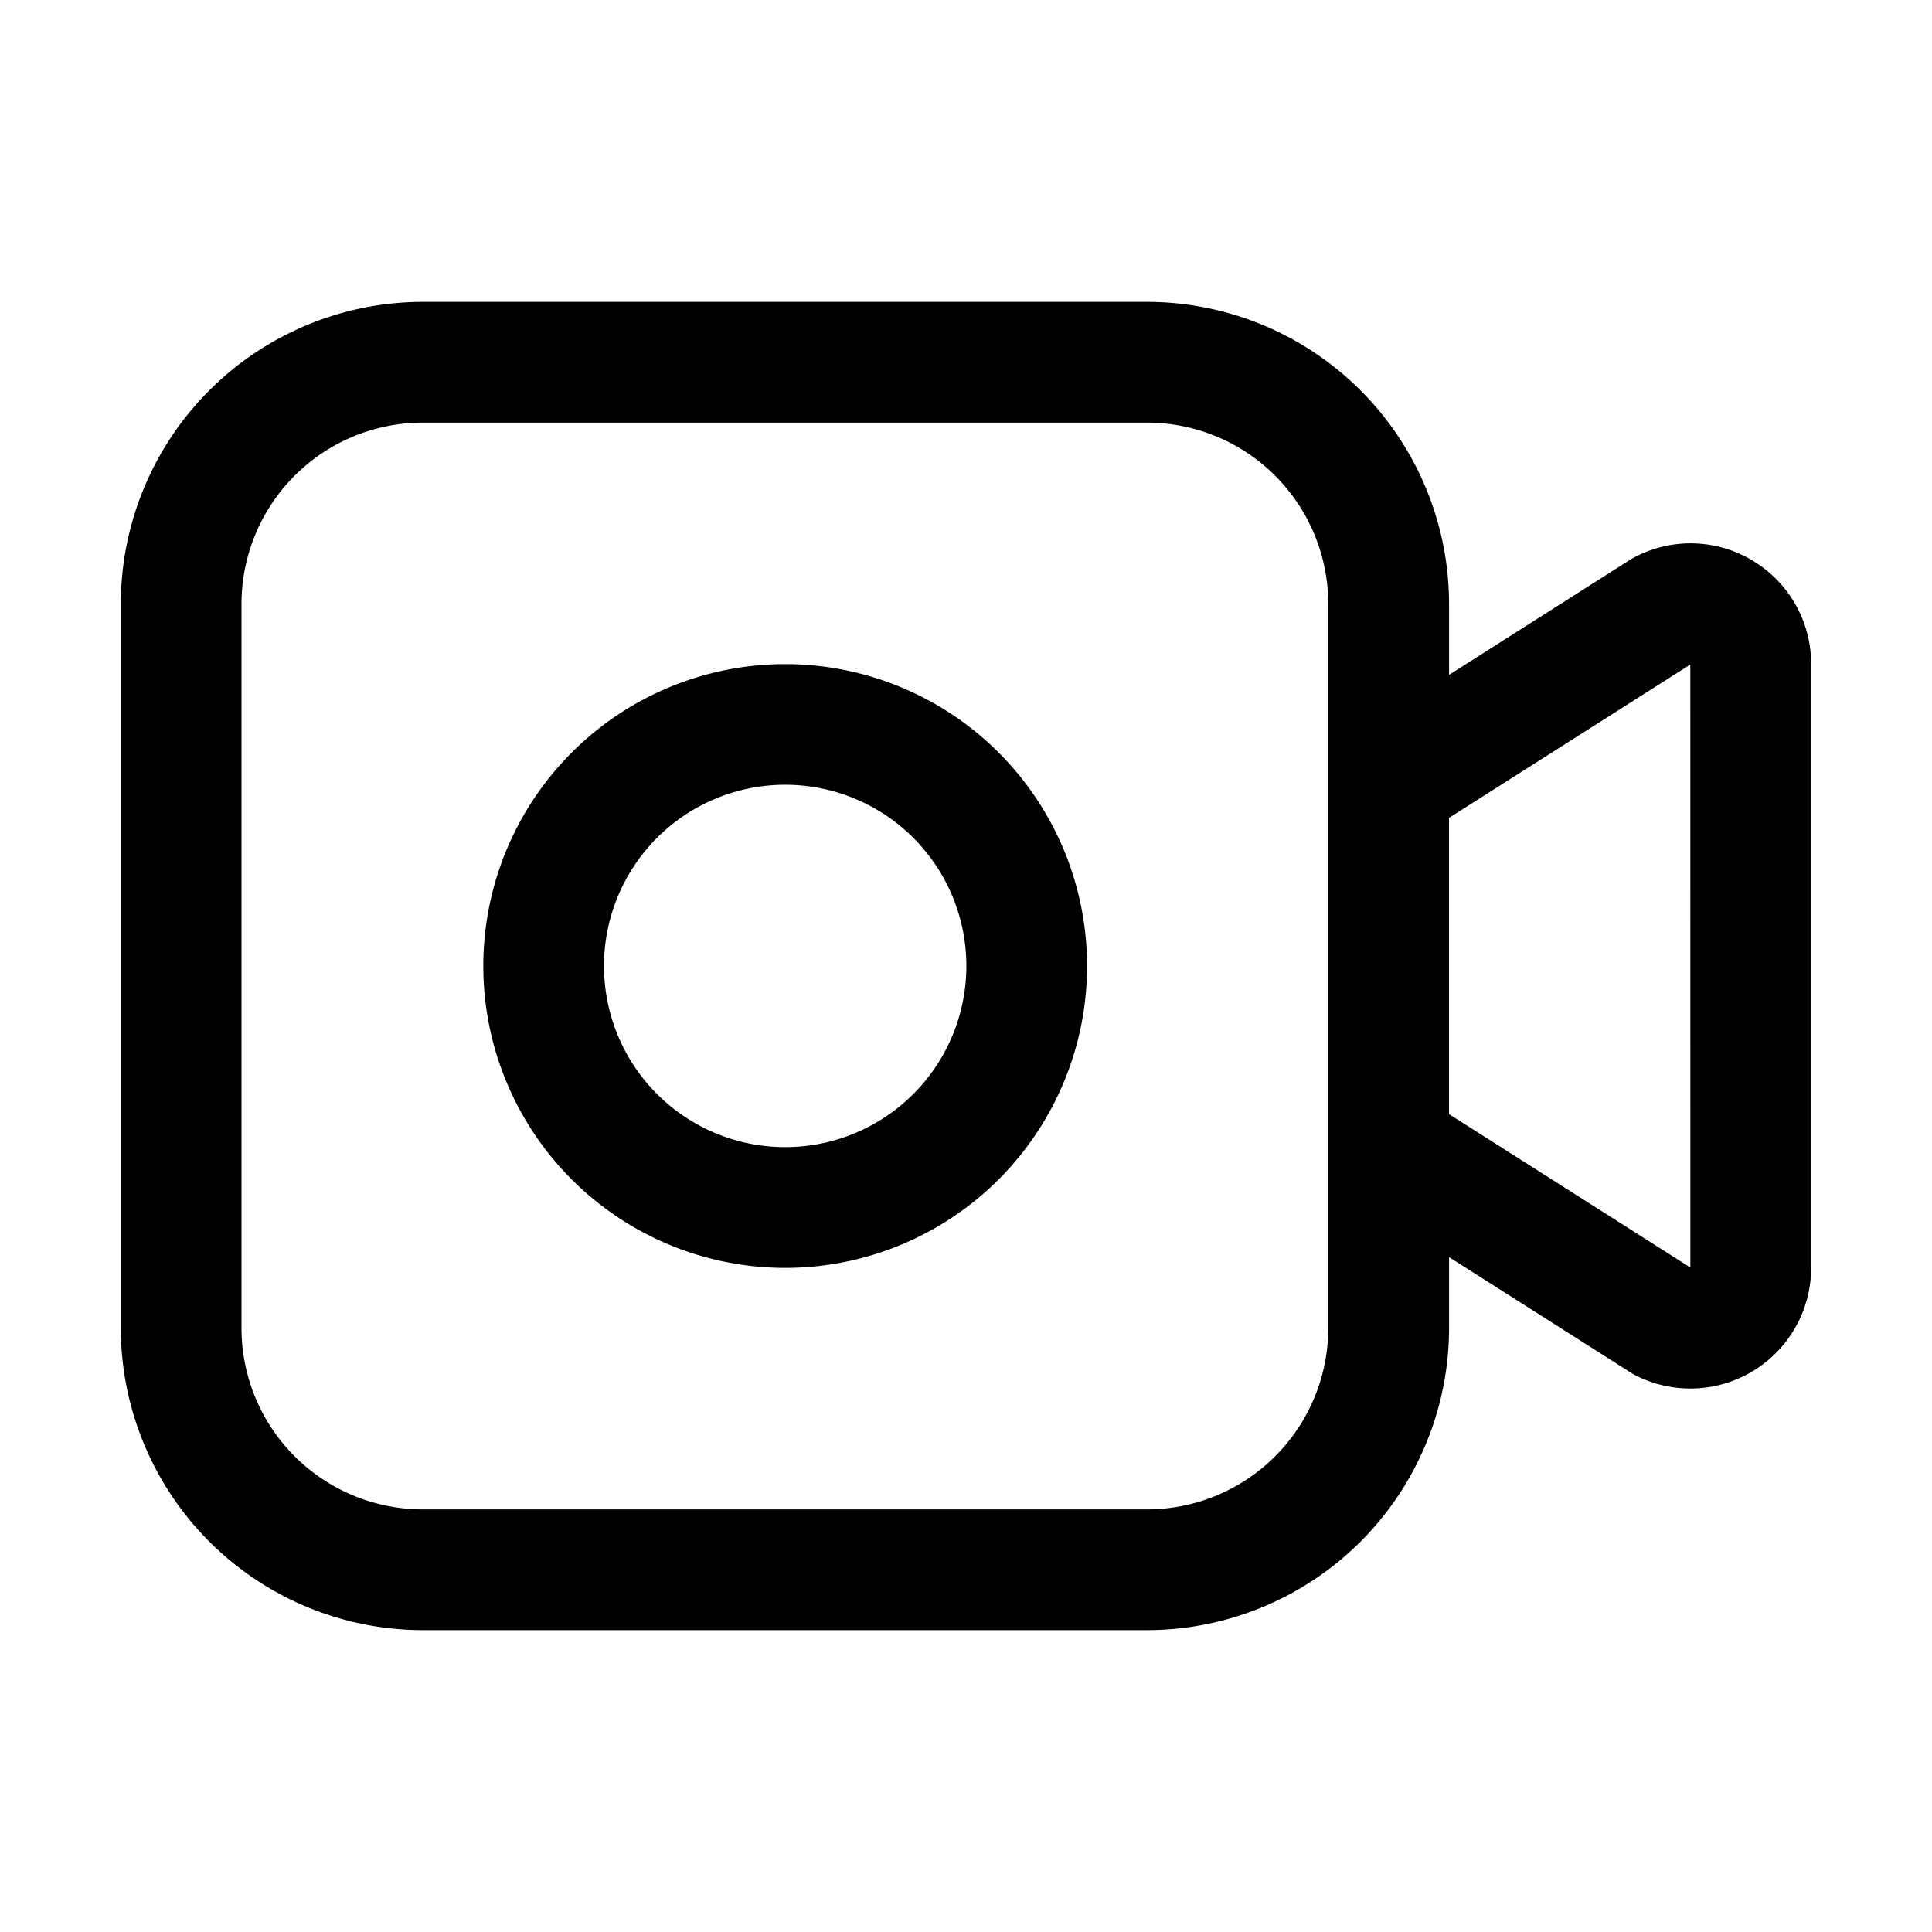 <svg xmlns="http://www.w3.org/2000/svg" width="32" height="32" viewBox="0 0 32 32"><path d="M29.05 9.298a1.99 1.99 0 0 0-2.034-.037l-3.015 1.917V10a5.006 5.006 0 0 0-5-5h-12a5.006 5.006 0 0 0-5 5v12a5.006 5.006 0 0 0 5 5h12a5.006 5.006 0 0 0 5-5v-1.178l3.015 1.916a1 1 0 0 0 .089.05A2 2 0 0 0 29.998 21V11a1.99 1.99 0 0 0-.949-1.702M22 22a3.003 3.003 0 0 1-3 3h-12a3.003 3.003 0 0 1-3-3V10a3.003 3.003 0 0 1 3-3h12a3.003 3.003 0 0 1 3 3zm2-3.547v-4.906l3.997-2.54.001 9.987zM13.005 11a5 5 0 1 0 0 10 5 5 0 0 0 0-10m0 8a3 3 0 1 1 0-6.002 3 3 0 0 1 0 6.002"/></svg>